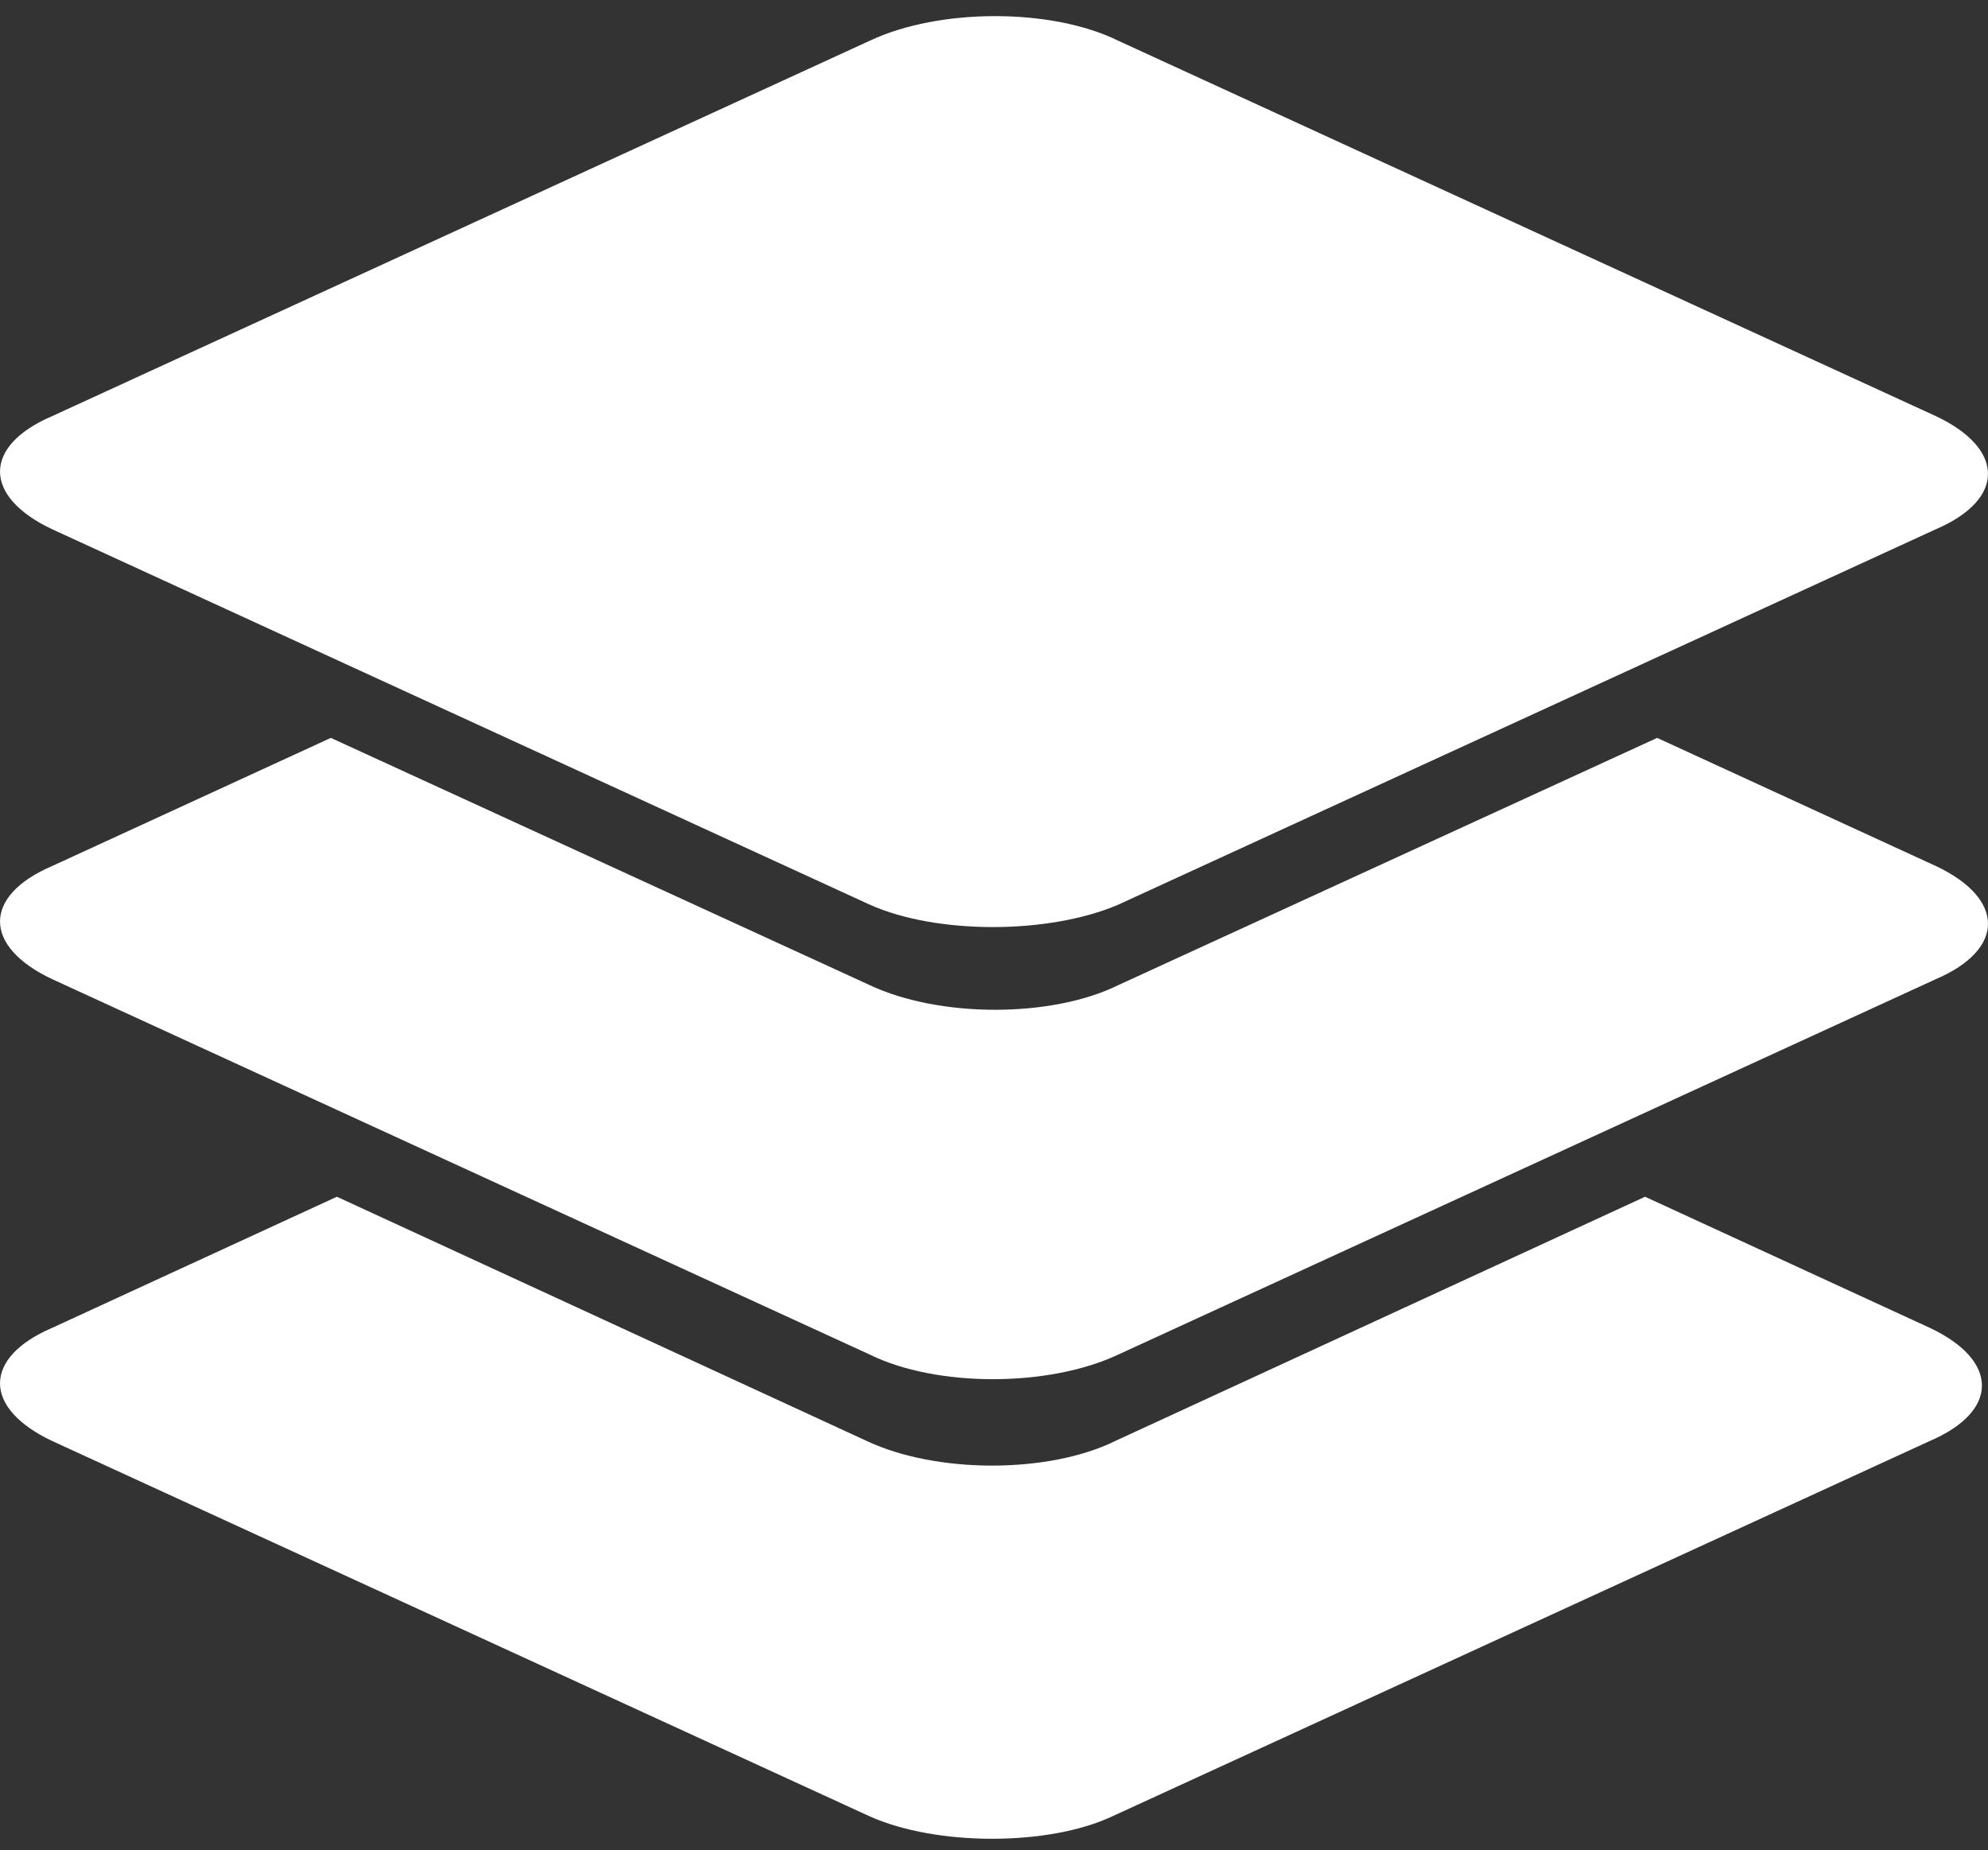 <?xml version="1.0" encoding="UTF-8" standalone="no"?>
<svg
   width="72"
   height="67"
   viewBox="0 0 72 67"
   fill="none"
   version="1.1"
   id="svg25"
   sodipodi:docname="clipboard.svg"
   inkscape:version="1.1.1 (3bf5ae0d25, 2021-09-20, custom)"
   xmlns:inkscape="http://www.inkscape.org/namespaces/inkscape"
   xmlns:sodipodi="http://sodipodi.sourceforge.net/DTD/sodipodi-0.dtd"
   xmlns="http://www.w3.org/2000/svg"
   xmlns:svg="http://www.w3.org/2000/svg">
  <rect x="0" y="0" width="72" height="67" fill="#333333" stroke="none"/>
  <sodipodi:namedview
     id="namedview27"
     pagecolor="#ffffff"
     bordercolor="#666666"
     borderopacity="1.0"
     inkscape:pageshadow="2"
     inkscape:pageopacity="0.0"
     inkscape:pagecheckerboard="0"
     showgrid="false"
     inkscape:zoom="3.3244573"
     inkscape:cx="38.352125"
     inkscape:cy="31.132901"
     inkscape:window-width="1920"
     inkscape:window-height="1006"
     inkscape:window-x="0"
     inkscape:window-y="0"
     inkscape:window-maximized="1"
     inkscape:current-layer="svg25" />
  <path
     id="rect7610"
     style="fill:#ffffff;fill-opacity:1;fill-rule:evenodd;stroke:none;stroke-width:0.2;stroke-opacity:1"
     d="M 12.201 43.334 L 1.893 48.08 C -0.63 49.159 -0.63 50.993 1.893 52.18 L 31.504 65.773 C 33.917 66.852 37.974 66.852 40.277 65.773 L 69.889 52.18 C 72.411 51.101 72.411 49.267 69.889 48.08 L 59.58 43.334 L 40.387 52.18 C 37.974 53.366 33.917 53.366 31.395 52.18 L 12.201 43.334 z " />
  <path
     id="rect7556"
     style="fill:#ffffff;fill-opacity:1;fill-rule:evenodd;stroke:none;stroke-width:0.2;stroke-opacity:1"
     d="M 11.982 26.719 L 1.893 31.357 C -0.63 32.436 -0.63 34.27 1.893 35.457 L 31.504 49.051 C 33.917 50.237 37.974 50.237 40.496 49.051 L 70.107 35.457 C 72.63 34.378 72.63 32.544 70.107 31.357 L 60.018 26.719 L 40.496 35.674 C 38.083 36.861 34.026 36.861 31.504 35.674 L 11.982 26.719 z " />
  <path
     id="rect7381"
     style="fill:#ffffff;fill-opacity:1;fill-rule:evenodd;stroke:none;stroke-width:0.2;stroke-opacity:1"
     d="M 36.041 0.584 C 34.41 0.584 32.765 0.879 31.504 1.473 L 1.893 15.066 C -0.63 16.145 -0.63 17.979 1.893 19.166 L 31.504 32.76 C 33.917 33.839 37.974 33.839 40.496 32.76 L 70.107 19.166 C 72.63 18.087 72.63 16.253 70.107 15.066 L 40.496 1.473 C 39.29 0.879 37.672 0.584 36.041 0.584 z " />
  <defs
     id="defs23">
    <linearGradient
       id="linearGradient4079"
       inkscape:swatch="solid">
      <stop
         style="stop-color:#ffffff;stop-opacity:1;"
         offset="0"
         id="stop4077" />
    </linearGradient>
    <linearGradient
       id="linearGradient1999"
       x1="35.974"
       y1="43.955"
       x2="35.974"
       y2="-0.461"
       gradientUnits="userSpaceOnUse">
      <stop
         stop-color="#C2EBFA"
         id="stop1995" />
      <stop
         offset="1"
         stop-color="#26A8DE"
         id="stop1997" />
    </linearGradient>
    <linearGradient
       id="linearGradient1835"
       x1="35.974"
       y1="43.955"
       x2="35.974"
       y2="-0.461"
       gradientUnits="userSpaceOnUse">
      <stop
         stop-color="#C2EBFA"
         id="stop1831" />
      <stop
         offset="1"
         stop-color="#26A8DE"
         id="stop1833" />
    </linearGradient>
    <linearGradient
       id="linearGradient1731"
       x1="35.974"
       y1="43.955"
       x2="35.974"
       y2="-0.461"
       gradientUnits="userSpaceOnUse">
      <stop
         stop-color="#C2EBFA"
         id="stop1727" />
      <stop
         offset="1"
         stop-color="#26A8DE"
         id="stop1729" />
    </linearGradient>
    <linearGradient
       id="linearGradient1358"
       inkscape:swatch="solid">
      <stop
         style="stop-color:#ffffff;stop-opacity:1;"
         offset="0"
         id="stop1356" />
    </linearGradient>
    <linearGradient
       id="paint0_linear"
       x1="35.974"
       y1="78.659"
       x2="69.76"
       y2="77.787"
       gradientUnits="userSpaceOnUse">
      <stop
         stop-color="#FCC2B1"
         id="stop8" />
    </linearGradient>
    <linearGradient
       id="paint1_linear"
       x1="35.974"
       y1="57.171"
       x2="35.974"
       y2="24.532"
       gradientUnits="userSpaceOnUse"
       inkscape:swatch="gradient">
      <stop
         stop-color="#DEEDC9"
         id="stop13"
         style="stop-color:#fbffff;stop-opacity:1" />
      <stop
         offset="0.661"
         stop-color="#8BBA25"
         id="stop15"
         style="stop-color:#fffffd;stop-opacity:1" />
    </linearGradient>
    <linearGradient
       id="paint2_linear"
       x1="35.974"
       y1="43.955"
       x2="35.974"
       y2="-0.461"
       gradientUnits="userSpaceOnUse"
       inkscape:swatch="gradient">
      <stop
         stop-color="#C2EBFA"
         id="stop18"
         style="stop-color:#ffffff;stop-opacity:0.999" />
      <stop
         offset="1"
         stop-color="#26A8DE"
         id="stop20"
         style="stop-color:#ffffff;stop-opacity:1" />
    </linearGradient>
  </defs>
</svg>
